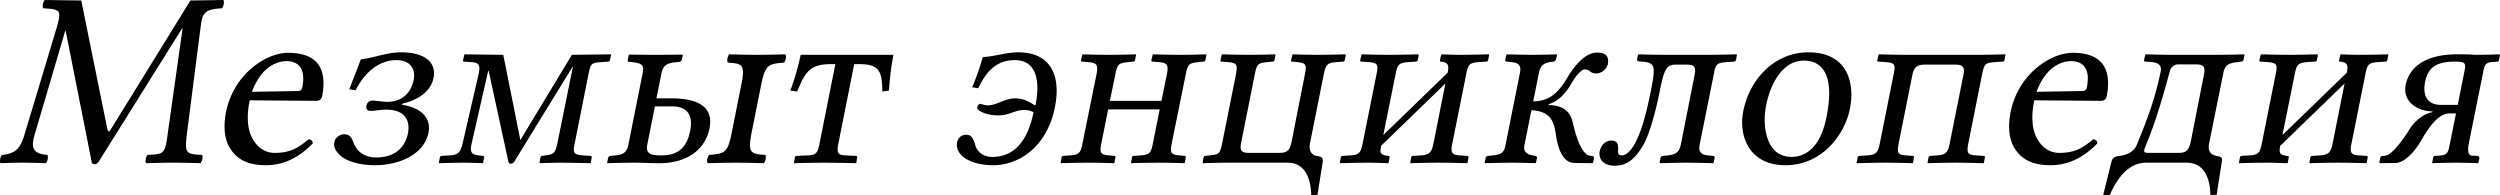 <?xml version="1.0" encoding="UTF-8" standalone="no"?>
<svg xmlns="http://www.w3.org/2000/svg" width="128" height="10" viewBox="0 0 128 10">
	<path style="-inkscape-font-specification:'Linux Libertine O'" d="M8.59 6.836C8.448 7.878 8.41 7.89 7.56 7.93c-.09.077-.142.348-.078.425.605-.013.992-.026 1.378-.026.386 0 .965.013 1.403.026.09-.077.142-.348.077-.425-.862-.039-.888-.09-.76-1.159l.696-5.42c.09-.694.193-.875 1.081-.926.09-.077.142-.348.078-.425L9.748.026l-4.03 6.527c-.076.128-.128.18-.154.18-.038 0-.038-.052-.077-.168L4.161.025 2.294 0c-.09.077-.141.348-.077.425.876.051.953.077.67 1.043L1.29 6.77C1.072 7.544.853 7.866.106 7.93c-.09.077-.142.348-.077.425.386-.013.798-.026 1.107-.026.309 0 .824.013 1.21.026.09-.077.142-.348.077-.425-.837-.064-.837-.45-.605-1.184l1.52-5.163h.025l1.326 6.682c0 .103.09.141.167.141.078 0 .129-.038.206-.141l4.261-6.81h.026l-.76 5.38M12.9 4.7c.54-1.455 1.468-1.57 1.777-1.57.489 0 1.017.27.798 1.35-.026.117-.09.181-.232.181L12.9 4.7m2.897 2.433c-.58.489-.992.695-1.738.695-.464 0-.953-.27-1.223-.927-.168-.425-.206-1.017-.052-1.764l3.412.026c.154 0 .257-.077.296-.219.206-1.081.051-2.24-1.738-2.24-1.12 0-2.78 1.069-3.18 3.026-.141.72-.103 1.416.232 1.905.335.515.875.824 1.802.824.978 0 1.764-.45 2.407-1.12-.012-.129-.077-.193-.218-.206m1.327.129c-.064.283.077.489.296.695.245.231.837.502 1.79.502 1.21 0 2.497-.54 2.729-1.66.154-.773-.412-1.301-1.352-1.43l.013-.064c.747-.168 1.455-.592 1.596-1.313.155-.747-.373-1.313-1.673-1.313-.708 0-1.378.283-2.047.36l-.592 1.532.322.052c.373-.747 1.08-1.545 2.098-1.545.695 0 .991.45.875 1.017-.116.566-.515 1.12-1.351 1.12-.232 0-.541-.065-.773-.065-.103 0-.257.065-.296.27-.039.207.103.258.206.258.232 0 .502-.064.798-.064 1.069 0 1.236.656 1.12 1.223-.154.76-.72 1.223-1.609 1.223-.682 0-1.017-.348-1.184-.773-.078-.219-.168-.412-.477-.412-.219 0-.45.18-.489.387m6.66-4.48l-.013.025-.064.284c0 .038 0 .064.052.064l.373.026c.335.025.476.103.386.553l-.837 3.63c-.116.451-.219.567-.67.593l-.398.025c-.052.013-.077.026-.09.065l-.052.283.013.026s.824-.026 1.21-.026 1.017.026 1.017.026l.026-.026.051-.27c.013-.052-.012-.065-.064-.078l-.206-.025c-.386-.039-.463-.168-.373-.592l.85-3.734h.025l1.004 4.622c.026.09.065.129.116.129a.234.234 0 00.206-.13l2.974-4.84h.013l-.798 3.94c-.103.463-.155.54-.606.605l-.18.025c-.038.013-.064.026-.077.078l-.051.27.012.026s.708-.026 1.095-.026c.386 0 1.506.026 1.506.026l.013-.026.051-.27c.013-.039-.013-.065-.064-.078l-.373-.025c-.515-.026-.528-.168-.438-.605l.72-3.618c.104-.476.142-.515.632-.553l.36-.026c.051 0 .09-.026.09-.064l.064-.284-.025-.025-1.983.025-2.639 4.364-.875-4.364-1.983-.025m15.18 1.596c.219-1.069.373-1.107 1.171-1.172.09-.077.142-.347.078-.424-.541.013-.876.025-1.442.025-.554 0-.876-.012-1.43-.025-.09.077-.14.347-.076.424.772.052.9.103.682 1.172l-.476 2.382c-.206 1.068-.36 1.107-1.159 1.171-.09.077-.142.348-.077.425.54-.013.875-.026 1.442-.026.553 0 .875.013 1.429.026.09-.077.141-.348.077-.425-.773-.052-.901-.103-.695-1.171l.476-2.382m-3.63 2.33c-.206 1.056-.85 1.249-1.494 1.249-.592 0-.785-.129-.695-.58l.386-1.93h.863c.914 0 1.081.579.94 1.261m-3.154.67c-.078.373-.206.54-.67.579l-.257.025c-.065.013-.103.04-.116.103l-.052.245.026.026s.811-.026 1.34-.026c.501 0 .784.026 1.3.026 1.428 0 2.355-.695 2.574-1.777.245-1.21-.747-1.545-1.983-1.545h-.733l.257-1.274c.077-.373.232-.515.67-.566l.244-.026a.135.135 0 00.129-.116l.051-.232-.025-.025s-.876.012-1.378.012c-.463 0-1.339-.012-1.339-.012l-.025.025-.052.232c-.013.077.013.116.077.116l.245.026c.438.051.515.193.438.566l-.721 3.617m11.8-4.093c1.043 0 1.184.36 1.197 1.403l.335-.052c.051-.592.09-1.081.232-1.828h-4.75a13.051 13.051 0 01-.528 1.828l.347.052c.425-1.043.682-1.403 1.738-1.403h.219l-.811 4.068c-.103.502-.18.592-.631.605l-.54.025c-.052.013-.078.026-.09.078l-.052.296s.94-.026 1.545-.026c.63 0 1.647.026 1.647.026l.052-.296c.013-.039-.013-.065-.065-.078l-.502-.025c-.399-.013-.502-.09-.399-.605l.811-4.068h.245m5.025 3.99c-.13.683.682 1.185 1.853 1.185 1.275 0 2.742-.901 3.154-2.974.31-1.558-.167-2.806-1.88-2.806-.604 0-1.17.206-1.814.244-.142.49-.284.927-.541 1.545l.309.052c.386-.824.914-1.442 1.867-1.442 1.145 0 1.3 1.107 1.068 2.291l-.039.026c-.296-.206-.617-.36-.99-.36-.554 0-.966.36-1.417.36-.167 0-.309-.077-.399-.077-.077 0-.129.128-.142.18-.038.18.515.412 1.069.412.58 0 .862-.283 1.352-.283.167 0 .321.051.463.116-.309 1.531-1.03 2.291-2.111 2.291-.515 0-.811-.309-.888-.657-.116-.399-.245-.476-.464-.476-.232 0-.399.167-.45.373m10.023.065c-.09.489-.18.592-.643.618l-.348.025c-.039.013-.064.026-.077.065l-.052.283.013.026a44.55 44.55 0 011.39-.026c.477 0 .94.013 1.326.026l.026-.026.052-.27c.013-.052-.013-.065-.065-.078l-.244-.025c-.438-.039-.515-.103-.412-.618l.72-3.553c.104-.528.194-.554.644-.605l.258-.026c.051 0 .09-.026.103-.077l.051-.27-.013-.026c-.386.013-.862.025-1.338.025-.464 0-.992-.012-1.378-.025l-.026.025-.064.284c0 .051.013.064.052.064l.334.026c.4.038.502.116.412.605l-.283 1.377h-2.64l.284-1.377c.103-.528.193-.554.644-.605l.257-.026c.052 0 .09-.026.103-.077l.052-.27-.013-.026a41.67 41.67 0 01-1.352.025c-.463 0-.978-.012-1.364-.025l-.026.025-.065.284c0 .051.013.064.052.064l.335.026c.399.038.502.116.412.605l-.721 3.553c-.09.489-.18.592-.644.618l-.348.025c-.038.013-.064.026-.077.065l-.051.283.013.026c.386-.013.914-.026 1.377-.026.476 0 .953.013 1.339.026l.026-.026.051-.27c.013-.052-.013-.065-.064-.078l-.245-.025c-.438-.039-.515-.103-.412-.618l.348-1.738h2.639l-.348 1.738m7.784-3.54l-.67 3.398c-.09.438-.167.631-.643.631h-1.545c-.45 0-.49-.154-.386-.63l.682-3.412c.103-.528.18-.554.631-.605l.27-.026c.052 0 .09-.026.103-.077l.052-.27-.026-.026s-.824.025-1.339.025c-.54 0-1.377-.025-1.377-.025l-.013.025-.064.284c0 .051.012.064.064.064l.335.026c.424.038.489.116.399.605l-.721 3.604c-.103.502-.18.515-.631.567l-.232.025c-.038.013-.064.026-.077.078l-.051.27.025.026s.811-.026 1.198-.026h3.128c1.017 0 1.197 1.03 1.21 1.66l.322-.012.27-1.712c.026-.22-.103-.245-.322-.284-.219-.038-.412-.244-.335-.63l.709-3.553c.115-.528.205-.58.656-.618l.322-.026c.051 0 .09-.026.09-.064l.064-.284-.025-.025s-.85.025-1.39.025c-.516 0-1.314-.025-1.314-.025l-.013.025-.064.284c0 .051.013.064.051.064l.27.026c.426.051.49.116.387.618m4.335-.992c-.554 0-1.403-.025-1.403-.025l-.039.025-.064.284c0 .051.013.064.064.064l.386.026c.464.038.49.141.374.682l-.696 3.476c-.09.45-.154.592-.63.618l-.412.025c-.039.013-.065.026-.078.065l-.051.283.013.026c.515-.013.875-.026 1.429-.026.412 0 .528.013 1.043.026l.012-.026.052-.27c.013-.052-.013-.065-.064-.078-.425-.038-.438-.18-.374-.489v-.025l3.296-3.193-.605 3.038c-.09.45-.18.618-.657.644l-.412.025c-.038.013-.064.026-.077.065l-.051.283.025.026c.515-.013.863-.026 1.416-.026.58 0 .966.013 1.48.026l.014-.026.051-.27c.013-.052-.013-.065-.064-.078l-.374-.025c-.45-.026-.489-.168-.386-.644l.695-3.463c.103-.54.155-.63.644-.67l.386-.025c.052 0 .09-.026.103-.077l.052-.27-.013-.026s-.901.025-1.48.025c-.361 0-.94-.025-.94-.025l-.026.025-.064.284c0 .051.012.064.051.064.438.039.4.257.348.566l-3.296 3.193.618-3.064c.103-.528.154-.63.657-.67l.386-.025c.051 0 .09-.026.103-.077l.051-.27-.026-.026s-.9.025-1.467.025m4.868 5.523l.026.026s.875-.026 1.326-.026c.502 0 1.249.026 1.249.026l.025-.026.052-.245c.013-.064-.039-.09-.09-.103-.27-.038-.644-.115-.554-.54l.36-1.802c.953.064 1.146.527 1.25 1.235.077.567.295 1.455.94 1.468l.926.013.039-.026.051-.232c.013-.09-.077-.116-.129-.116l-.09-.012c-.45-.065-.76-1.185-.862-1.674-.142-.63-.554-.914-1.249-.914l.013-.051c.502-.142.888-.58 1.184-1.095.22-.399.515-.682.644-.682.116 0 .206.039.27.09.078.065.18.116.335.116.27 0 .54-.232.592-.49.052-.308-.026-.578-.553-.578-.618 0-1.172.695-1.532 1.3-.425.708-.876 1.197-1.738 1.197l.296-1.468c.09-.463.373-.527.747-.566.051 0 .115-.064.128-.129l.052-.219-.026-.025s-.72.025-1.223.025c-.45 0-1.326-.025-1.326-.025l-.026.025-.051.245c-.013.064.026.09.077.103l.245.026c.399.038.502.206.425.566l-.734 3.669c-.065.36-.18.49-.644.54l-.257.026c-.065.013-.103.04-.116.103l-.052.245m5.89-.592c-.077.399.194.747.76.747.618 0 1.03-.322 1.455-1.03.36-.618.695-1.931.862-2.807.206-1.004.31-1.339.798-1.339h.58c.463 0 .476.18.386.618l-.682 3.45c-.078.374-.206.528-.67.58l-.257.025c-.065.013-.103.04-.116.103l-.052.245.026.026s.876-.026 1.339-.026c.502 0 1.377.026 1.377.026l.026-.026.052-.245c.013-.064-.039-.103-.09-.103l-.232-.025c-.412-.039-.515-.206-.438-.58l.721-3.591c.09-.49.142-.567.644-.605l.36-.026c.077 0 .116-.026.129-.09l.051-.258-.038-.025s-.876.025-1.43.025h-2.24c-.514 0-1.325-.025-1.325-.025l-.039.025-.038.206c-.026.116.025.13.231.142.721.051.721.232.451 1.583-.27 1.352-.515 2.06-.785 2.588-.258.463-.49.63-.695.63-.155 0-.194-.102-.18-.27.012-.231 0-.489-.348-.489-.31 0-.528.258-.592.54m7.35-2.046c-.258 1.313.334 2.768 2.15 2.768 1.918 0 3.05-1.597 3.308-2.884.27-1.339-.129-2.896-2.124-2.896-1.738 0-3.012 1.377-3.334 3.012m3.102-2.588c1.107 0 1.545.992 1.159 2.884-.335 1.7-1.185 2.047-1.79 2.047-1.338 0-1.506-1.648-1.3-2.64.219-1.12.85-2.29 1.931-2.29m4.595.708l-.708 3.54c-.09.45-.193.579-.644.605l-.399.025c-.052.013-.077.026-.09.065l-.052.283.026.026s.875-.026 1.442-.026c.54 0 1.403.026 1.403.026l.013-.026.051-.27c.013-.052-.012-.065-.051-.078l-.335-.025c-.437-.026-.489-.116-.399-.605l.708-3.54c.09-.451.36-.503.631-.503h1.558c.257 0 .528.026.425.503l-.709 3.54c-.09.45-.193.579-.643.605l-.36.025c-.04.013-.065.026-.078.065l-.051.283.012.026s.863-.026 1.417-.026c.553 0 1.441.026 1.441.026l.013-.026.052-.27c.013-.052-.013-.065-.065-.078l-.373-.025c-.45-.026-.502-.116-.412-.605l.708-3.553c.116-.528.155-.58.657-.618l.386-.026c.051 0 .09-.026.103-.077l.051-.27-.013-.026s-.9.025-1.48.025h-3.566c-.553 0-1.416-.025-1.416-.025l-.026.025-.064.284c0 .051.013.064.051.064l.387.026c.437.038.515.09.399.63m7.318.889c.54-1.455 1.467-1.57 1.776-1.57.49 0 1.017.27.798 1.35-.026.117-.09.181-.231.181l-2.343.039m2.896 2.433c-.58.489-.991.695-1.738.695-.463 0-.952-.27-1.223-.927-.167-.425-.206-1.017-.051-1.764l3.411.026c.155 0 .258-.077.296-.219.206-1.081.052-2.24-1.738-2.24-1.12 0-2.78 1.069-3.18 3.026-.141.72-.102 1.416.232 1.905.335.515.876.824 1.803.824.978 0 1.763-.45 2.407-1.12-.013-.129-.077-.193-.219-.206m.518 2.845l.335.013c.206-.477.773-1.661 1.854-1.661h2.085c1.069 0 1.21 1.133 1.21 1.648h.322l.27-1.725c.04-.18-.038-.219-.27-.27-.206-.04-.476-.155-.386-.631l.721-3.566c.077-.438.232-.54.708-.605l.219-.026c.038 0 .103-.039.116-.09l.051-.258-.013-.025s-.94.025-1.364.025h-2.446c-.219 0-1.223-.025-1.223-.025l-.039.025-.064.284c0 .051.026.064.077.064l.348.026c.437.038.463.296.437.45-.309 1.532-.785 2.704-1.235 3.798-.142.347-.528.515-.876.553-.18.026-.347.052-.412.284l-.425 1.712m2.099-2.304c.051-.22.54-1.108 1.313-4.043.013-.051.129-.334.425-.334h.914c.476 0 .476.193.386.63l-.644 3.27c-.09.425-.167.631-.644.631h-1.531c-.13 0-.245-.013-.22-.154m7.401-4.867c-.553 0-1.403-.025-1.403-.025l-.039.025-.064.284c0 .051.013.064.064.064l.386.026c.464.038.49.141.374.682l-.695 3.476c-.09.45-.155.592-.631.618l-.412.025c-.039.013-.064.026-.077.065l-.052.283.013.026c.515-.013.875-.026 1.429-.026.412 0 .528.013 1.043.026l.013-.026.051-.27c.013-.052-.013-.065-.064-.078-.425-.038-.438-.18-.374-.489v-.025l3.296-3.193-.605 3.038c-.09.45-.18.618-.657.644l-.412.025c-.038.013-.064.026-.077.065l-.051.283.026.026c.515-.013.862-.026 1.416-.026.579 0 .965.013 1.48.026l.013-.026.051-.27c.013-.052-.012-.065-.064-.078l-.373-.025c-.45-.026-.49-.168-.386-.644l.695-3.463c.103-.54.154-.63.643-.67l.387-.025c.051 0 .09-.026.103-.077l.051-.27-.013-.026s-.901.025-1.48.025c-.36 0-.94-.025-.94-.025l-.026.025-.064.284c0 .051.013.064.051.064.438.039.4.257.348.566l-3.296 3.193.618-3.064c.103-.528.155-.63.657-.67l.386-.025c.051 0 .09-.026.103-.077l.051-.27-.025-.026s-.901.025-1.468.025m4.637 5.523l.038.026.811-.013c.412-.013.94-.528 1.3-1.159.477-.836.94-1.377 1.455-1.377h.322l-.309 1.532c-.09.502-.141.605-.566.63l-.206.013c-.052 0-.077.04-.09.09l-.052.284s.734-.026 1.197-.026c.451 0 1.172.026 1.172.026l.051-.258c0-.025-.013-.116-.115-.116l-.27-.012c-.207-.013-.22-.296-.155-.631l.76-3.772c.05-.27.167-.373.398-.386l.322-.026c.026 0 .052-.013.052-.039l.064-.309-.026-.025s-.682.025-1.12.025c-.412 0-.077-.025-1.055-.025-2.202 0-2.55 1.184-2.627 1.557-.18.914.67 1.365 1.378 1.365l-.013.039c-.373.064-.863.373-1.184.9-.296.477-.876 1.288-1.223 1.327l-.116.012c-.052 0-.129.013-.142.103l-.051.245m2.343-4.132c.128-.605.412-1.043 1.519-1.043.502 0 .592.051.502.463l-.348 1.751h-.862c-.734 0-.94-.528-.811-1.171" font-family="Linux Libertine O" font-size="144" font-weight="400"/>
</svg>
